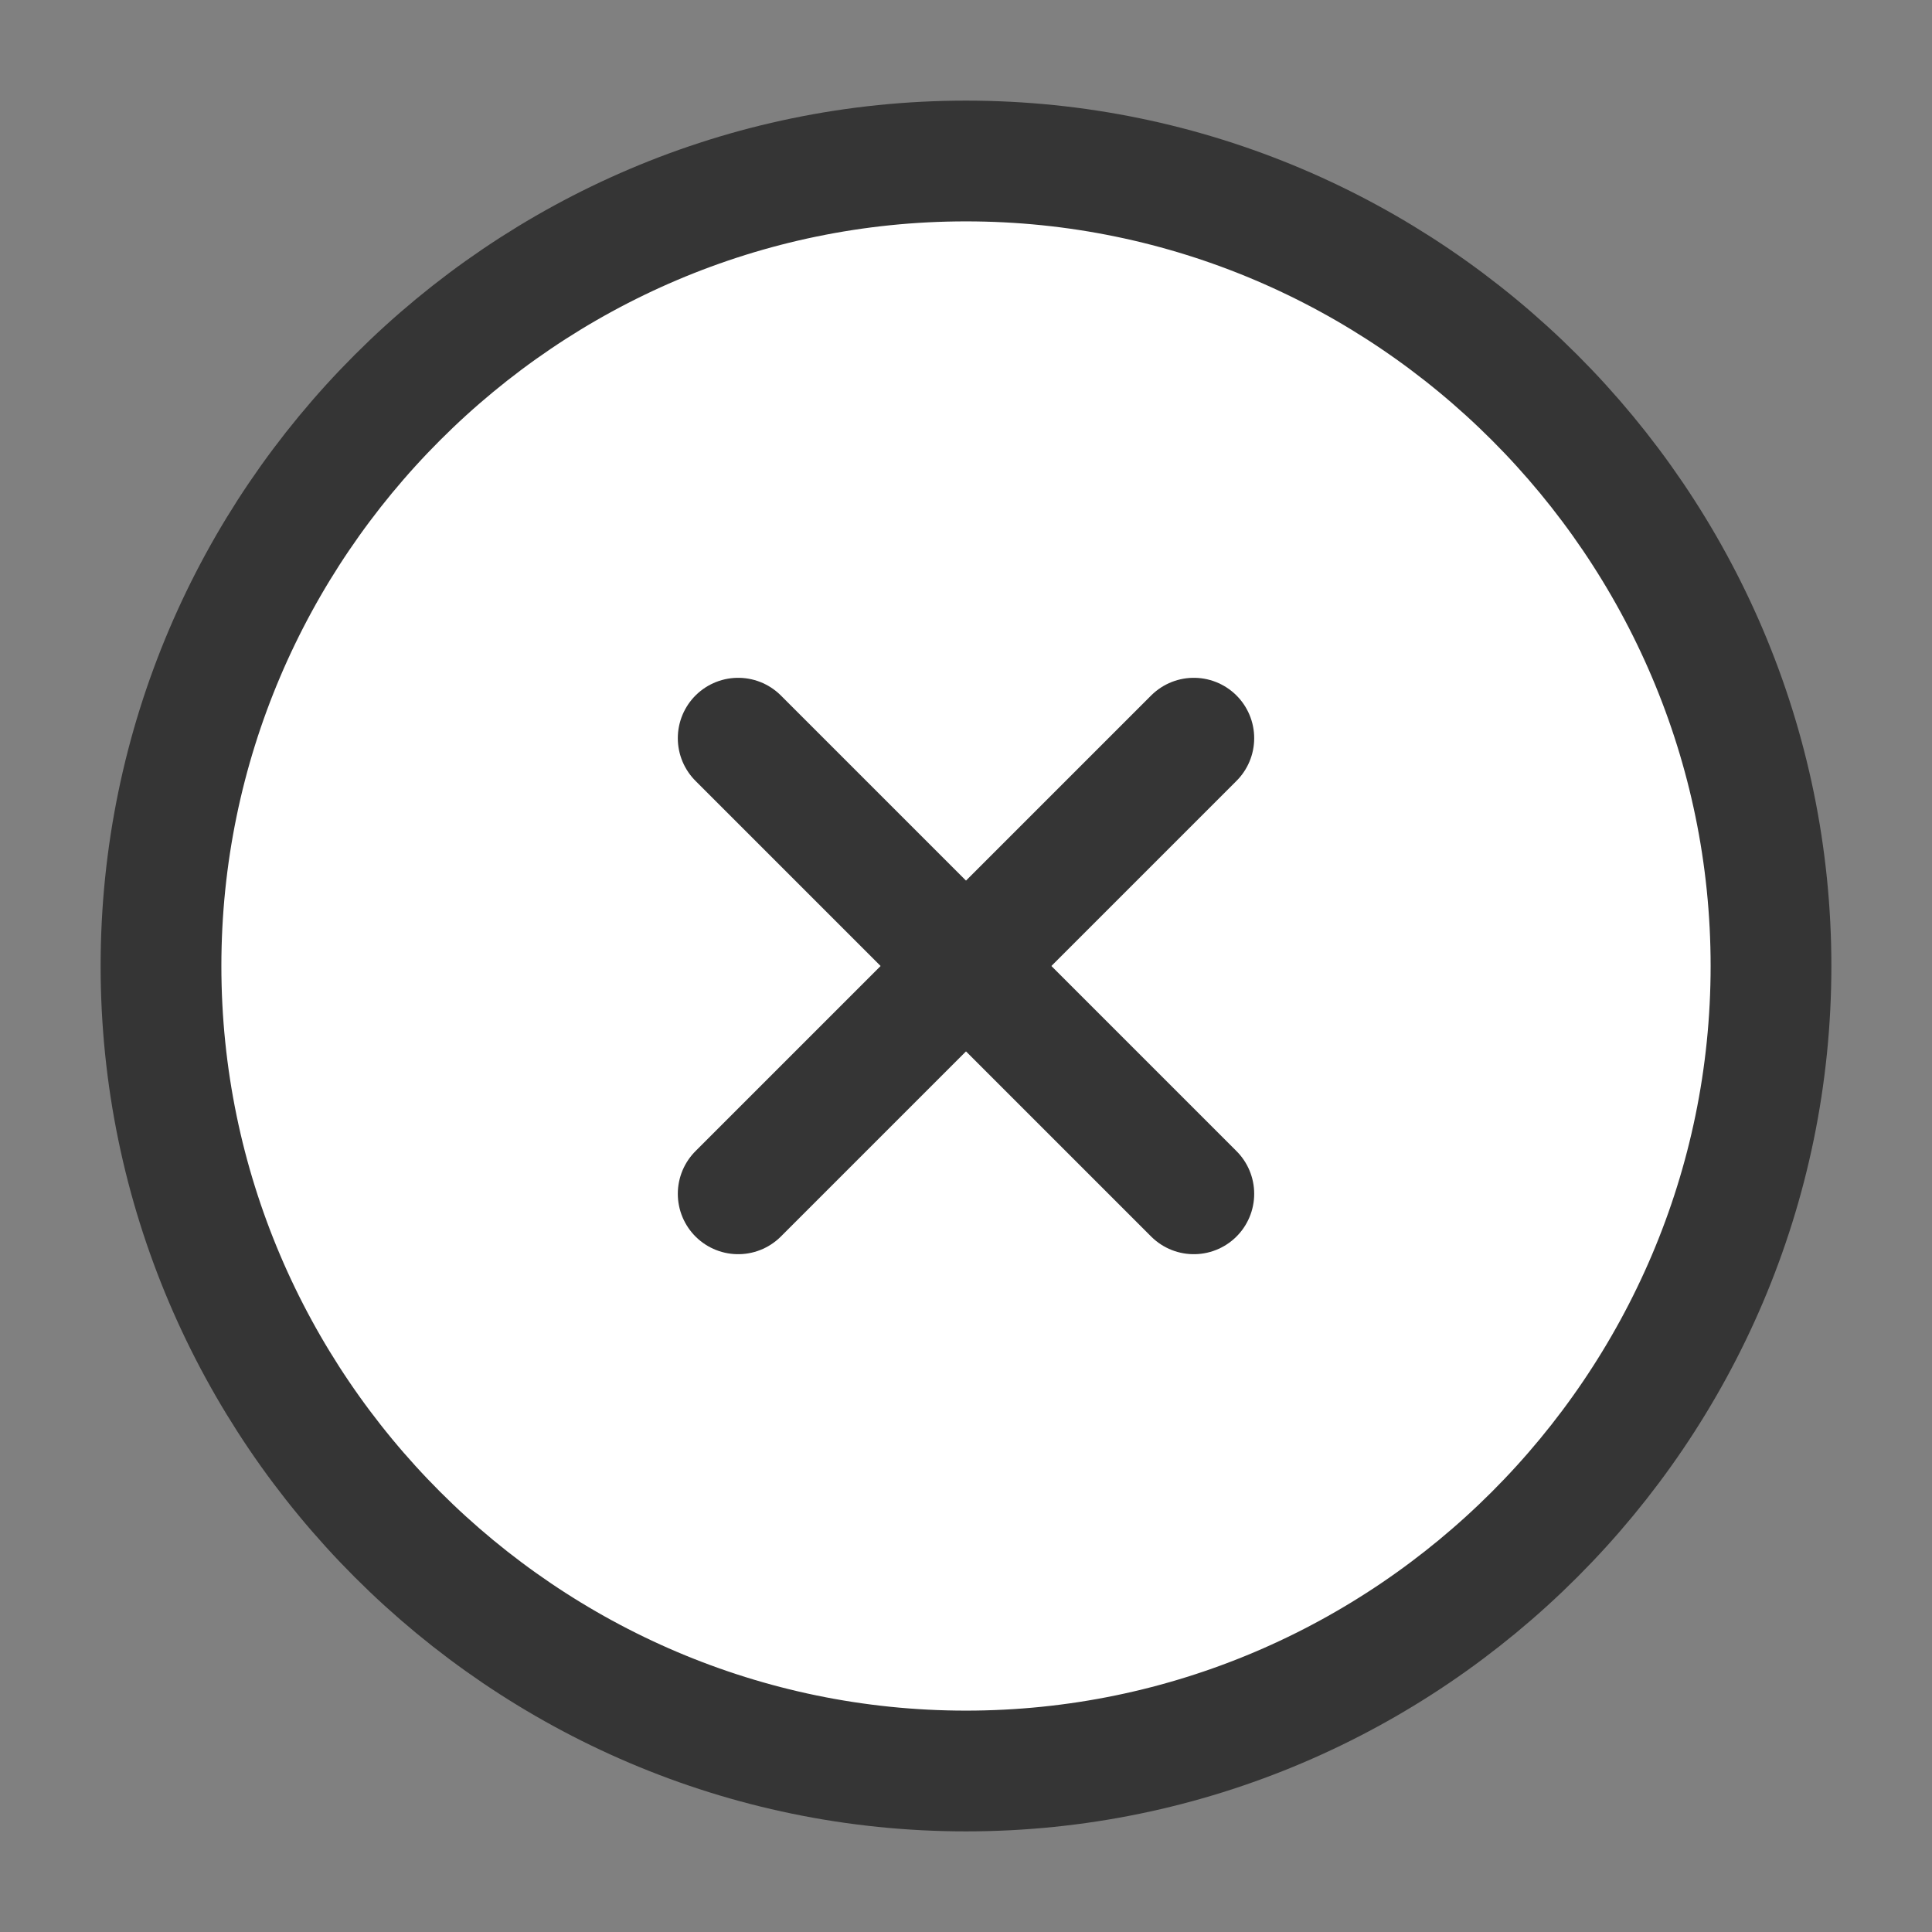 <svg width="24" height="24" viewBox="0 0 24 24" fill="none" xmlns="http://www.w3.org/2000/svg">
<rect x="0" y="0" width="24" height="24" fill="#808080" stroke="none"/>
<path d="M12 22C17.5 22 22 17.5 22 12C22 6.5 17.5 2 12 2C6.5 2 2 6.5 2 12C2 17.5 6.5 22 12 22Z" fill="white" stroke="#353535" stroke-width="1.5" stroke-linecap="round" stroke-linejoin="round"/>
<path d="M9.17 14.83L14.83 9.17" stroke="#353535" stroke-width="1.5" stroke-linecap="round" stroke-linejoin="round"/>
<path d="M14.83 14.83L9.17 9.17" stroke="#353535" stroke-width="1.5" stroke-linecap="round" stroke-linejoin="round"/>
</svg>

